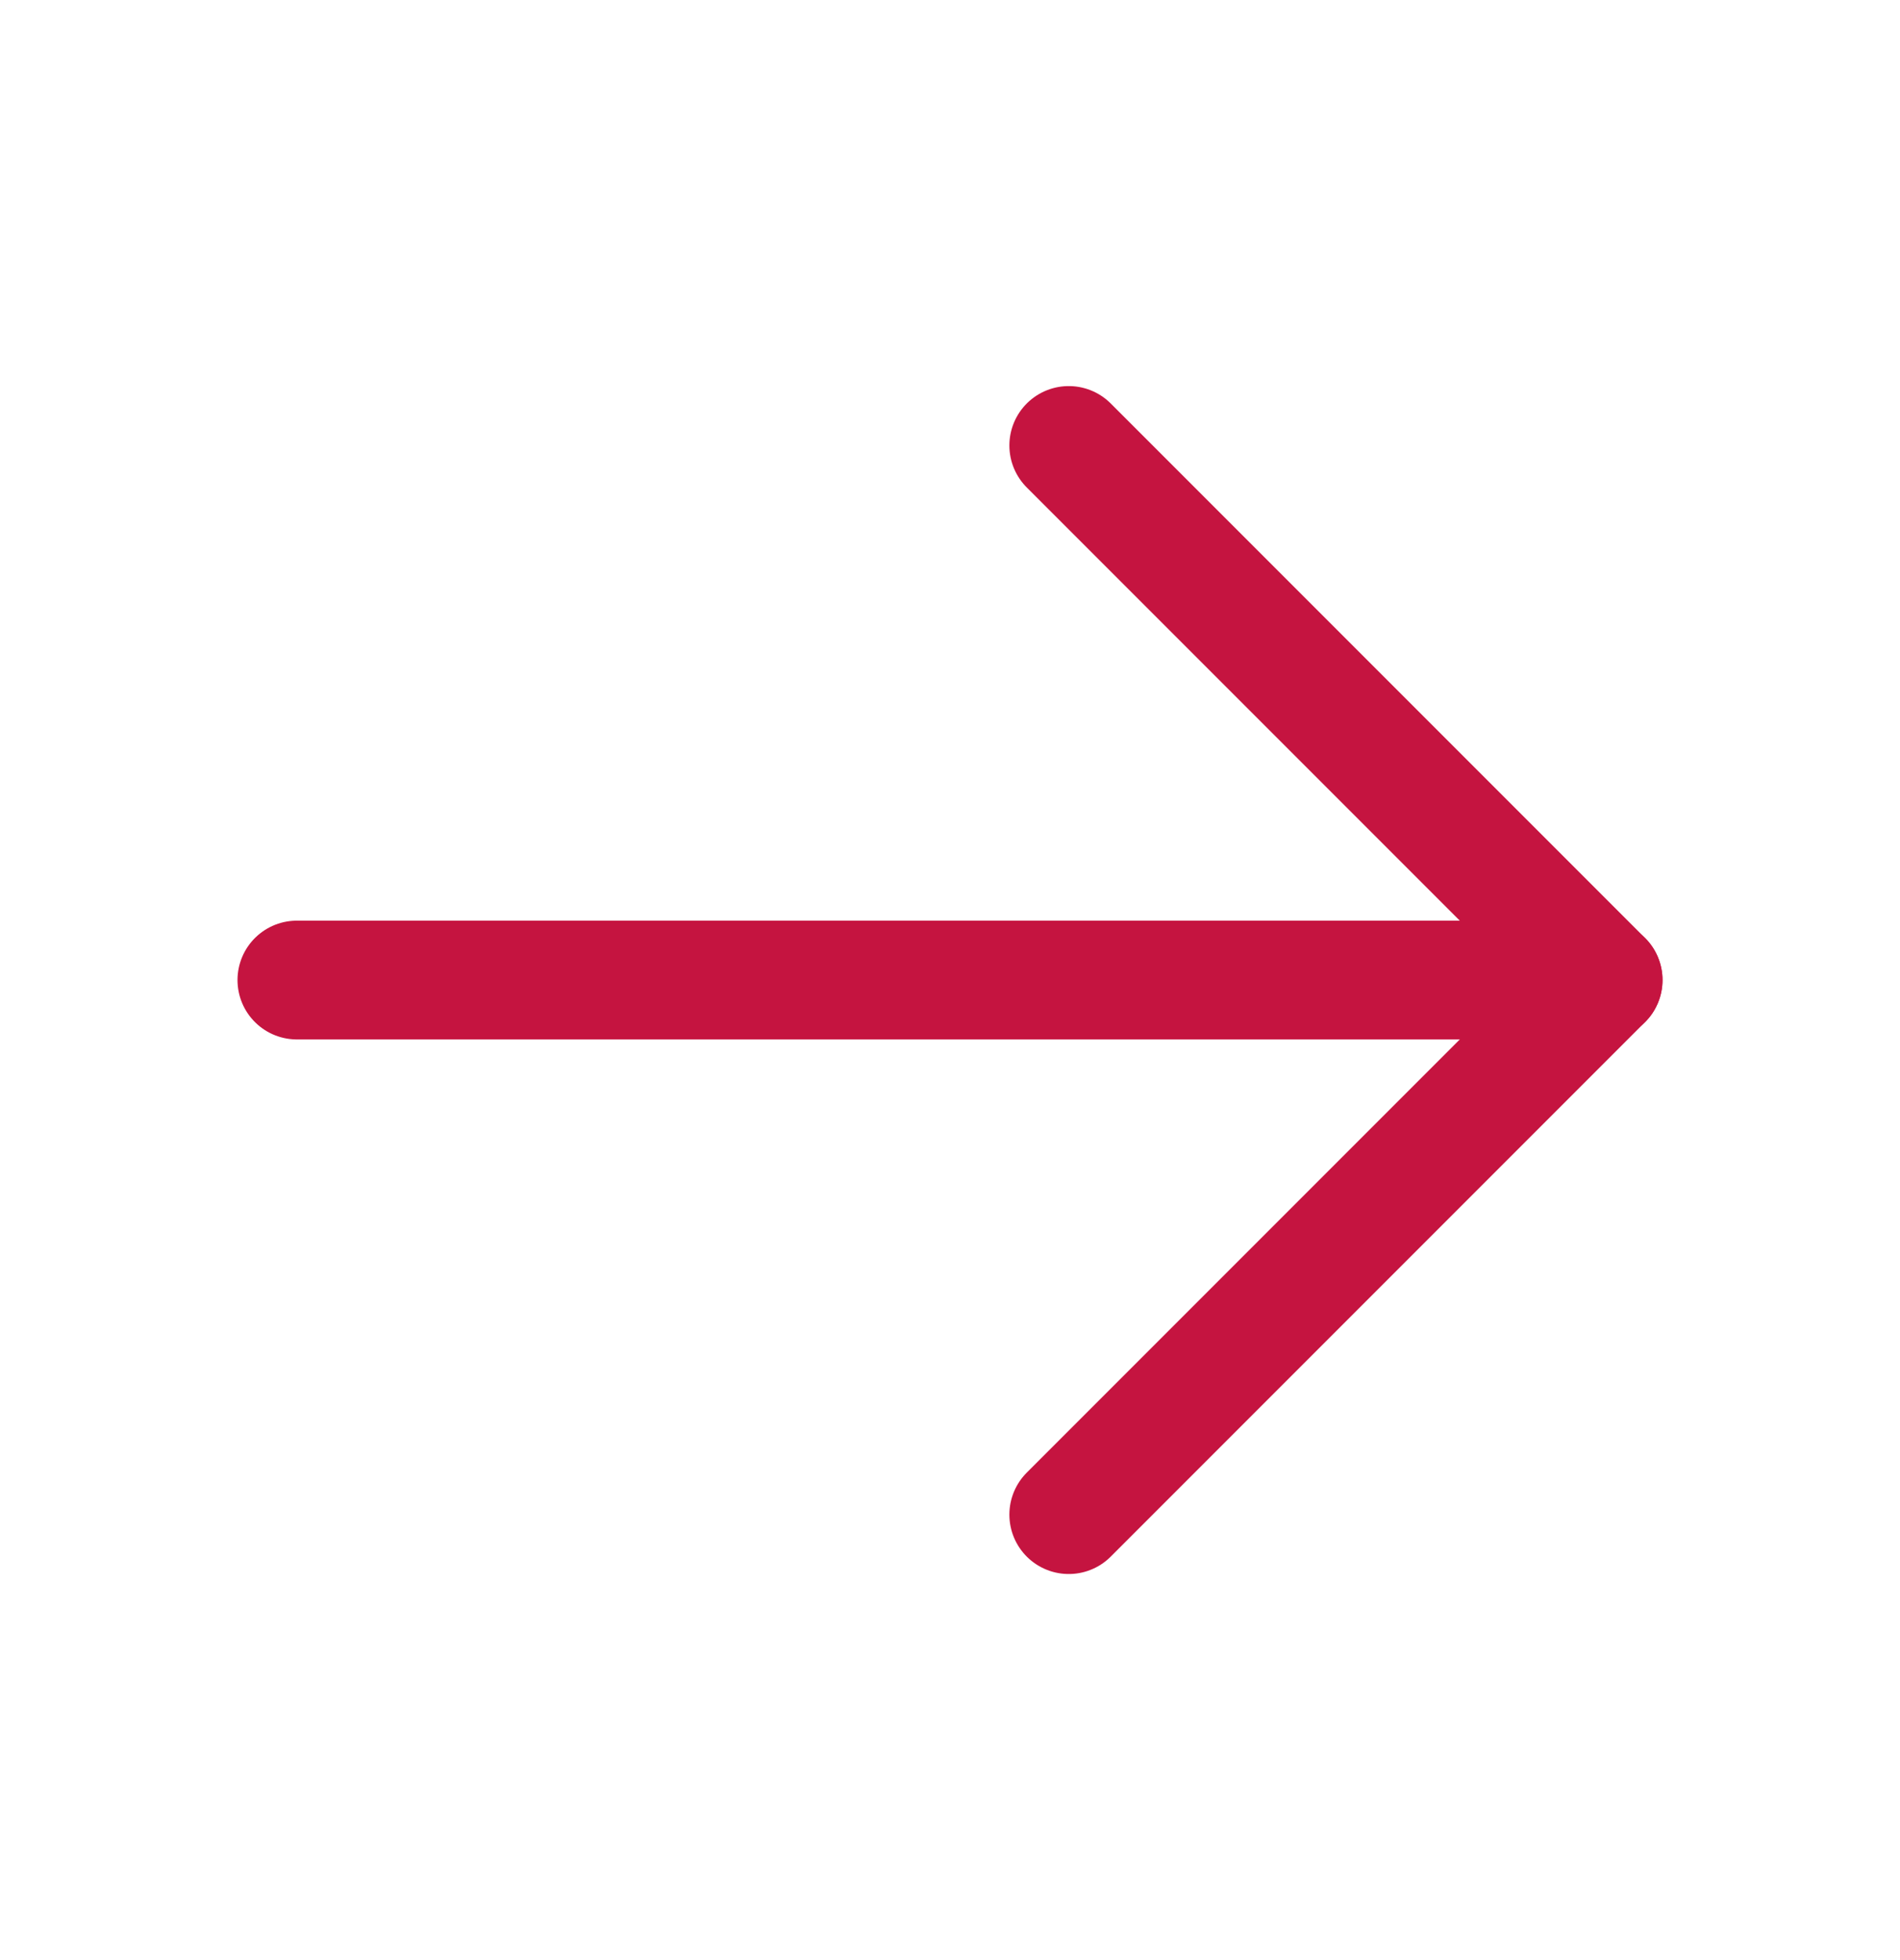 <svg width="32" height="33" viewBox="0 0 32 33" fill="none" xmlns="http://www.w3.org/2000/svg">
<path d="M5 16.5H27" stroke="#C51440" stroke-width="2" stroke-linecap="round" stroke-linejoin="round"/>
<path d="M18 7.5L27 16.5L18 25.5" stroke="#C51440" stroke-width="2" stroke-linecap="round" stroke-linejoin="round"/>
</svg>
